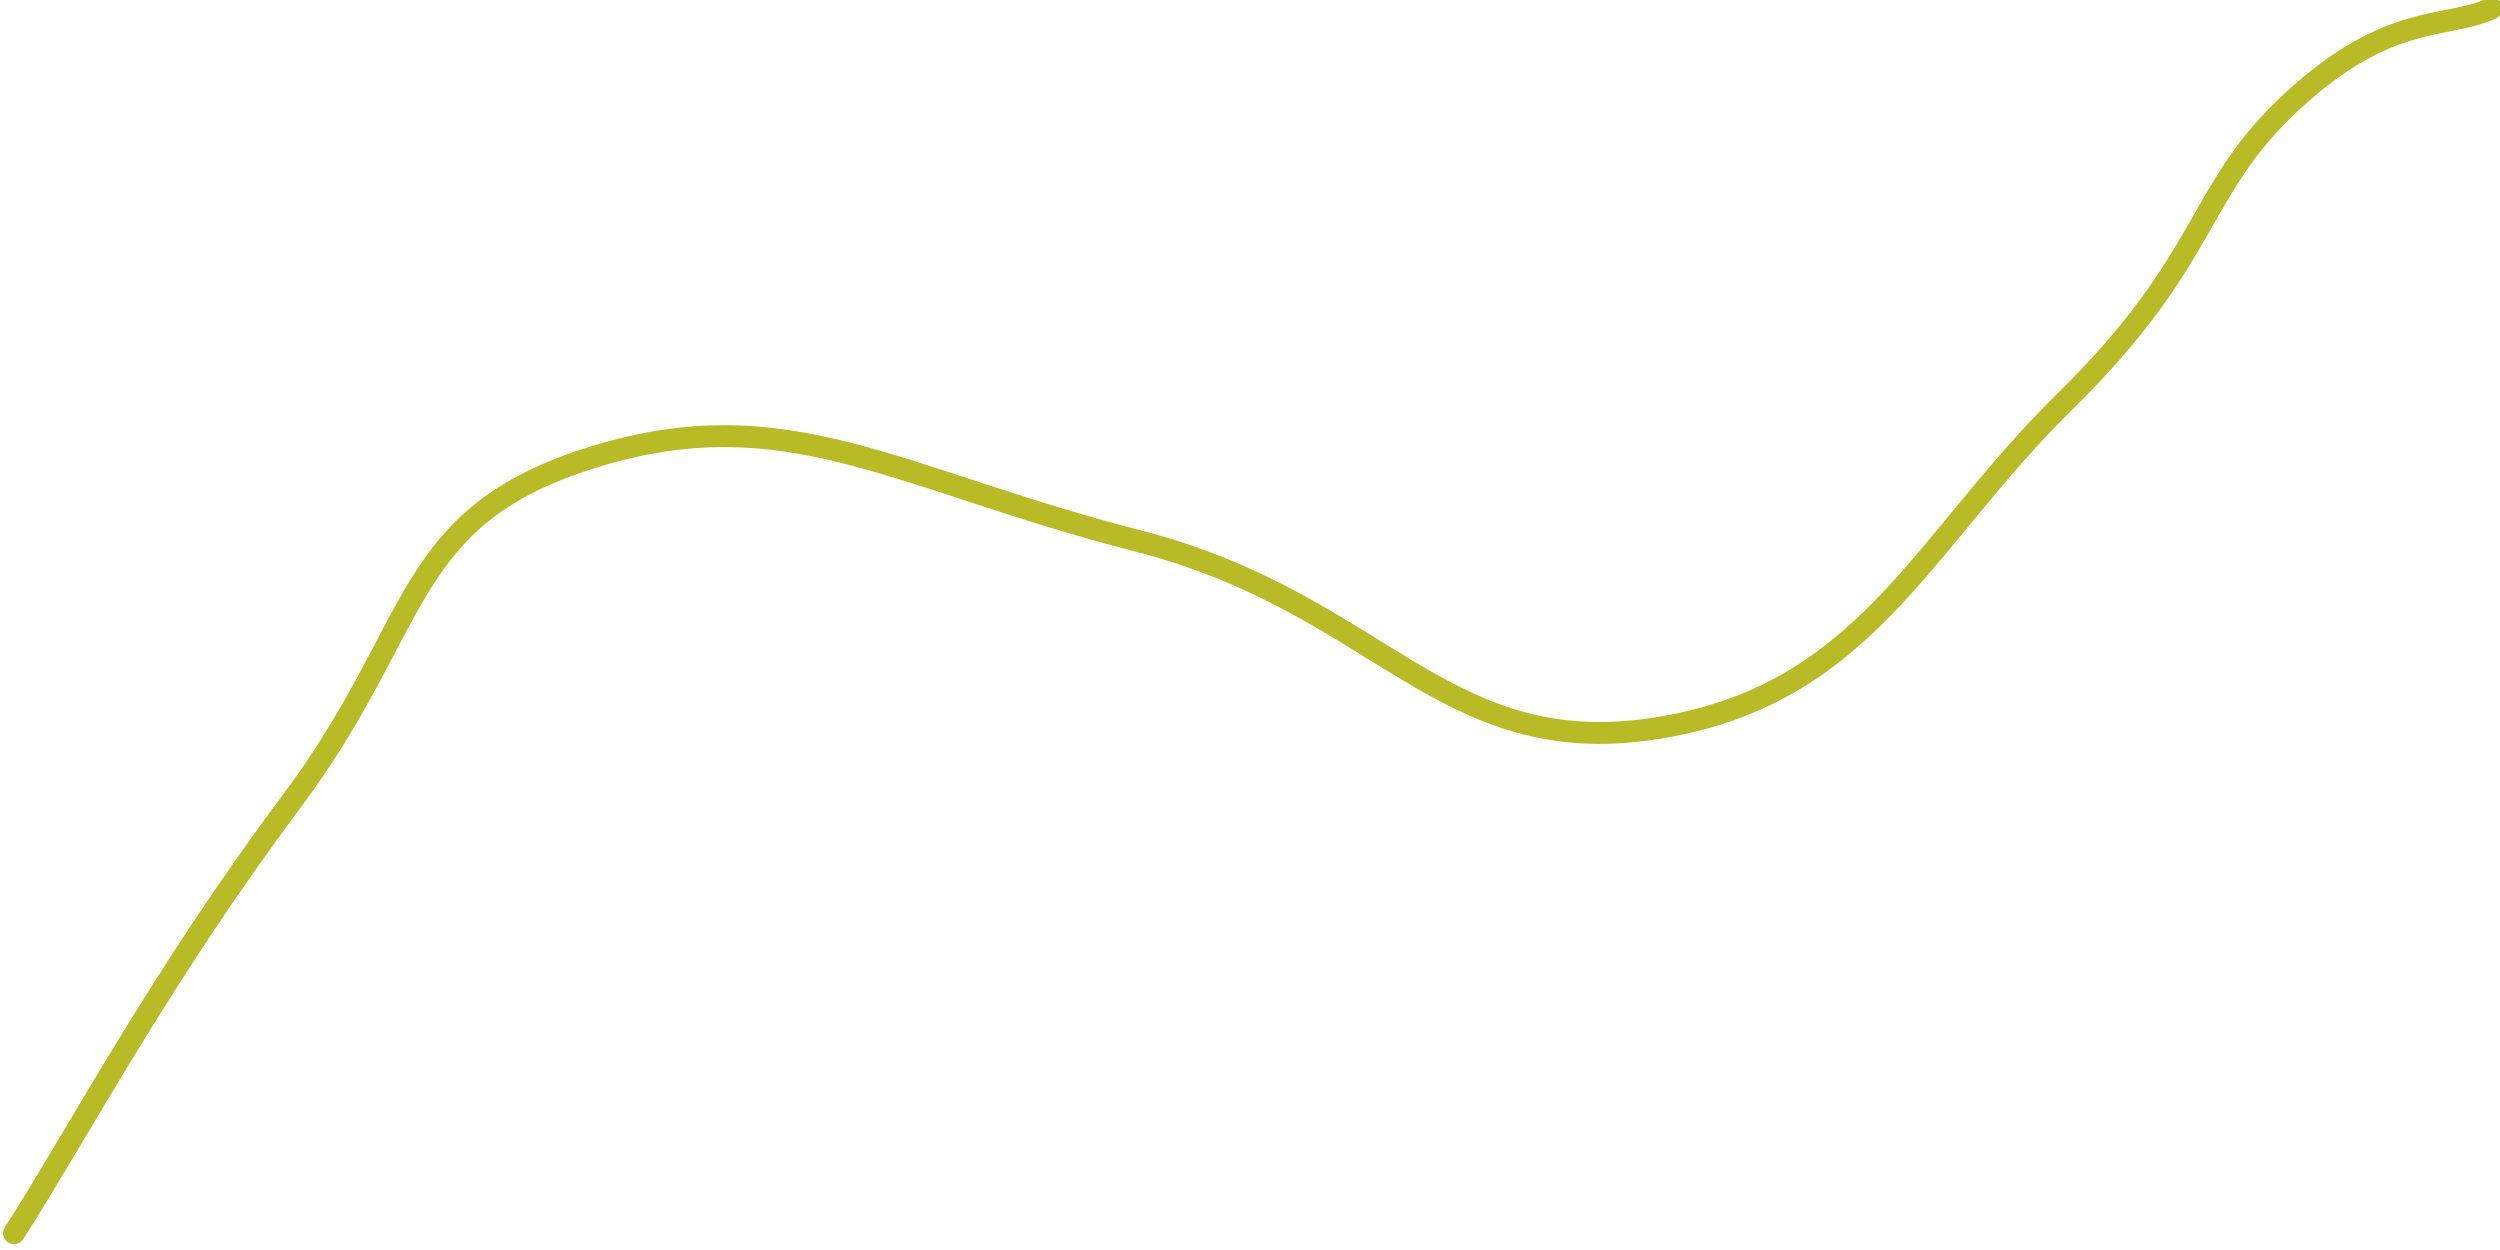<svg xmlns="http://www.w3.org/2000/svg" version="1.1" xmlns:xlink="http://www.w3.org/1999/xlink" xmlns:svgjs="http://svgjs.dev/svgjs" viewBox="0 0 800 400"><path d="M4.484,394.619C24.758,363.082,50.883,313.227,93.274,256.502C135.664,199.777,128.29,165.233,190.135,146.188C251.979,127.143,286.717,153.23,364.126,173.094C441.534,192.958,461.365,243.423,529.148,233.184C596.931,222.945,614.296,174.123,660.987,128.251C707.677,82.38,702.505,60.957,733.632,32.287C764.759,3.617,782.77,9.448,797.309,2.691" fill="none" stroke-width="7" stroke="#b8bb26" stroke-linecap="round" stroke-dasharray="71 0"></path><defs><linearGradient id="SvgjsLinearGradient1001"><stop stop-color="hsl(37, 99%, 67%)" offset="0"></stop><stop stop-color="hsl(316, 73%, 52%)" offset="1"></stop></linearGradient></defs></svg>
